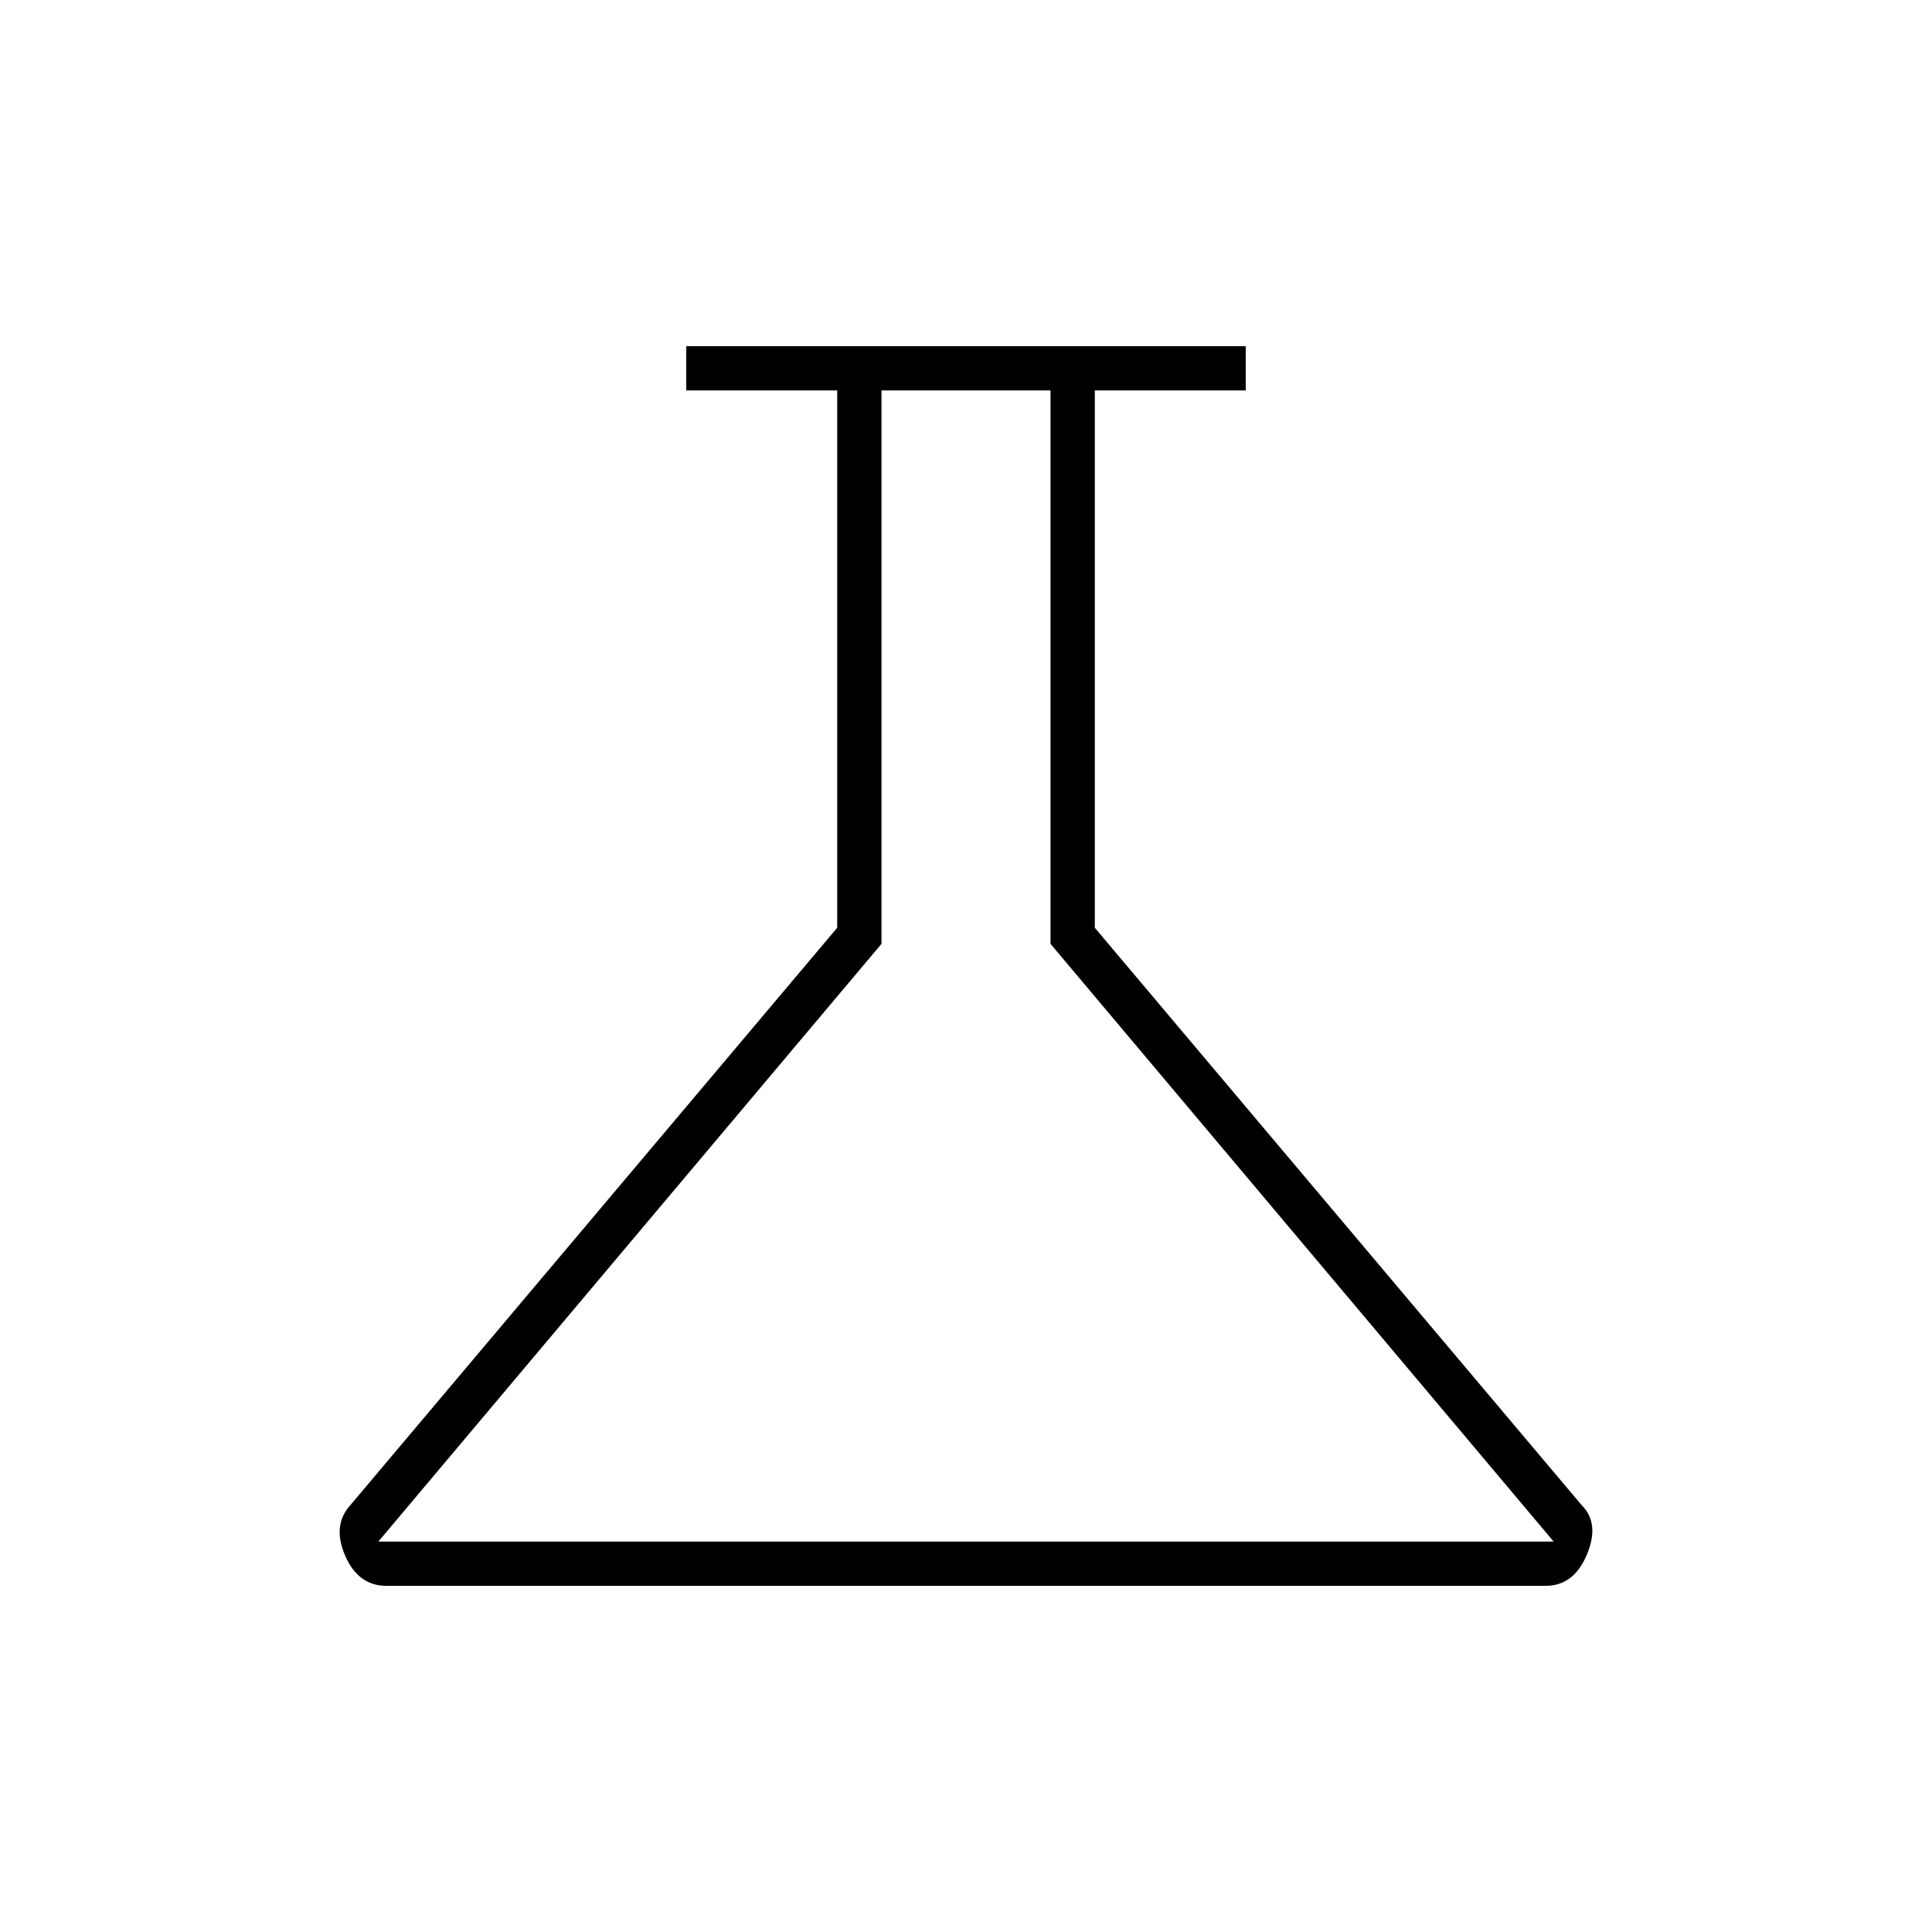 <svg xmlns="http://www.w3.org/2000/svg" width="48" height="48" viewBox="0 96 960 960"><path d="M192 884q-14 0-20.5-15t2.5-25l242-287V290h-75v-22h278v22h-75v267l242 287q9 9 2.5 24.5T768 884H192Zm-4-22h584L522 565V290h-84v275L188 862Zm291-286Z"/></svg>